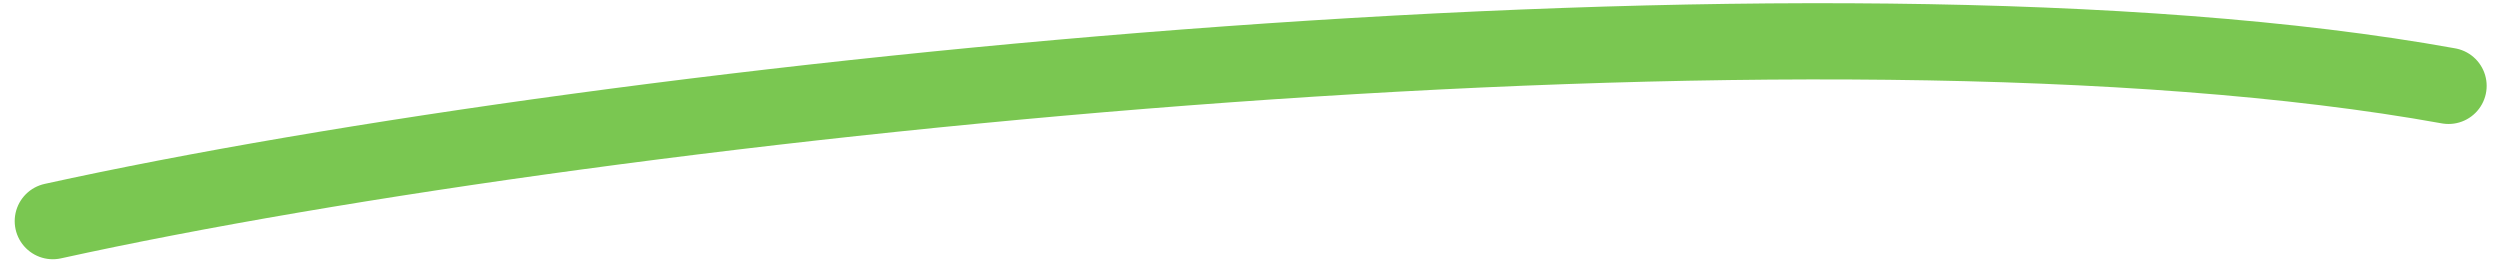 <svg width="164" height="18" viewBox="0 0 164 18" fill="none" xmlns="http://www.w3.org/2000/svg">
<path d="M3.464 14.506C40.566 6.345 119.439 -1.803 160.625 5.633" stroke="#7AC751" stroke-width="5" stroke-linecap="round" stroke-linejoin="bevel"/>
</svg>
